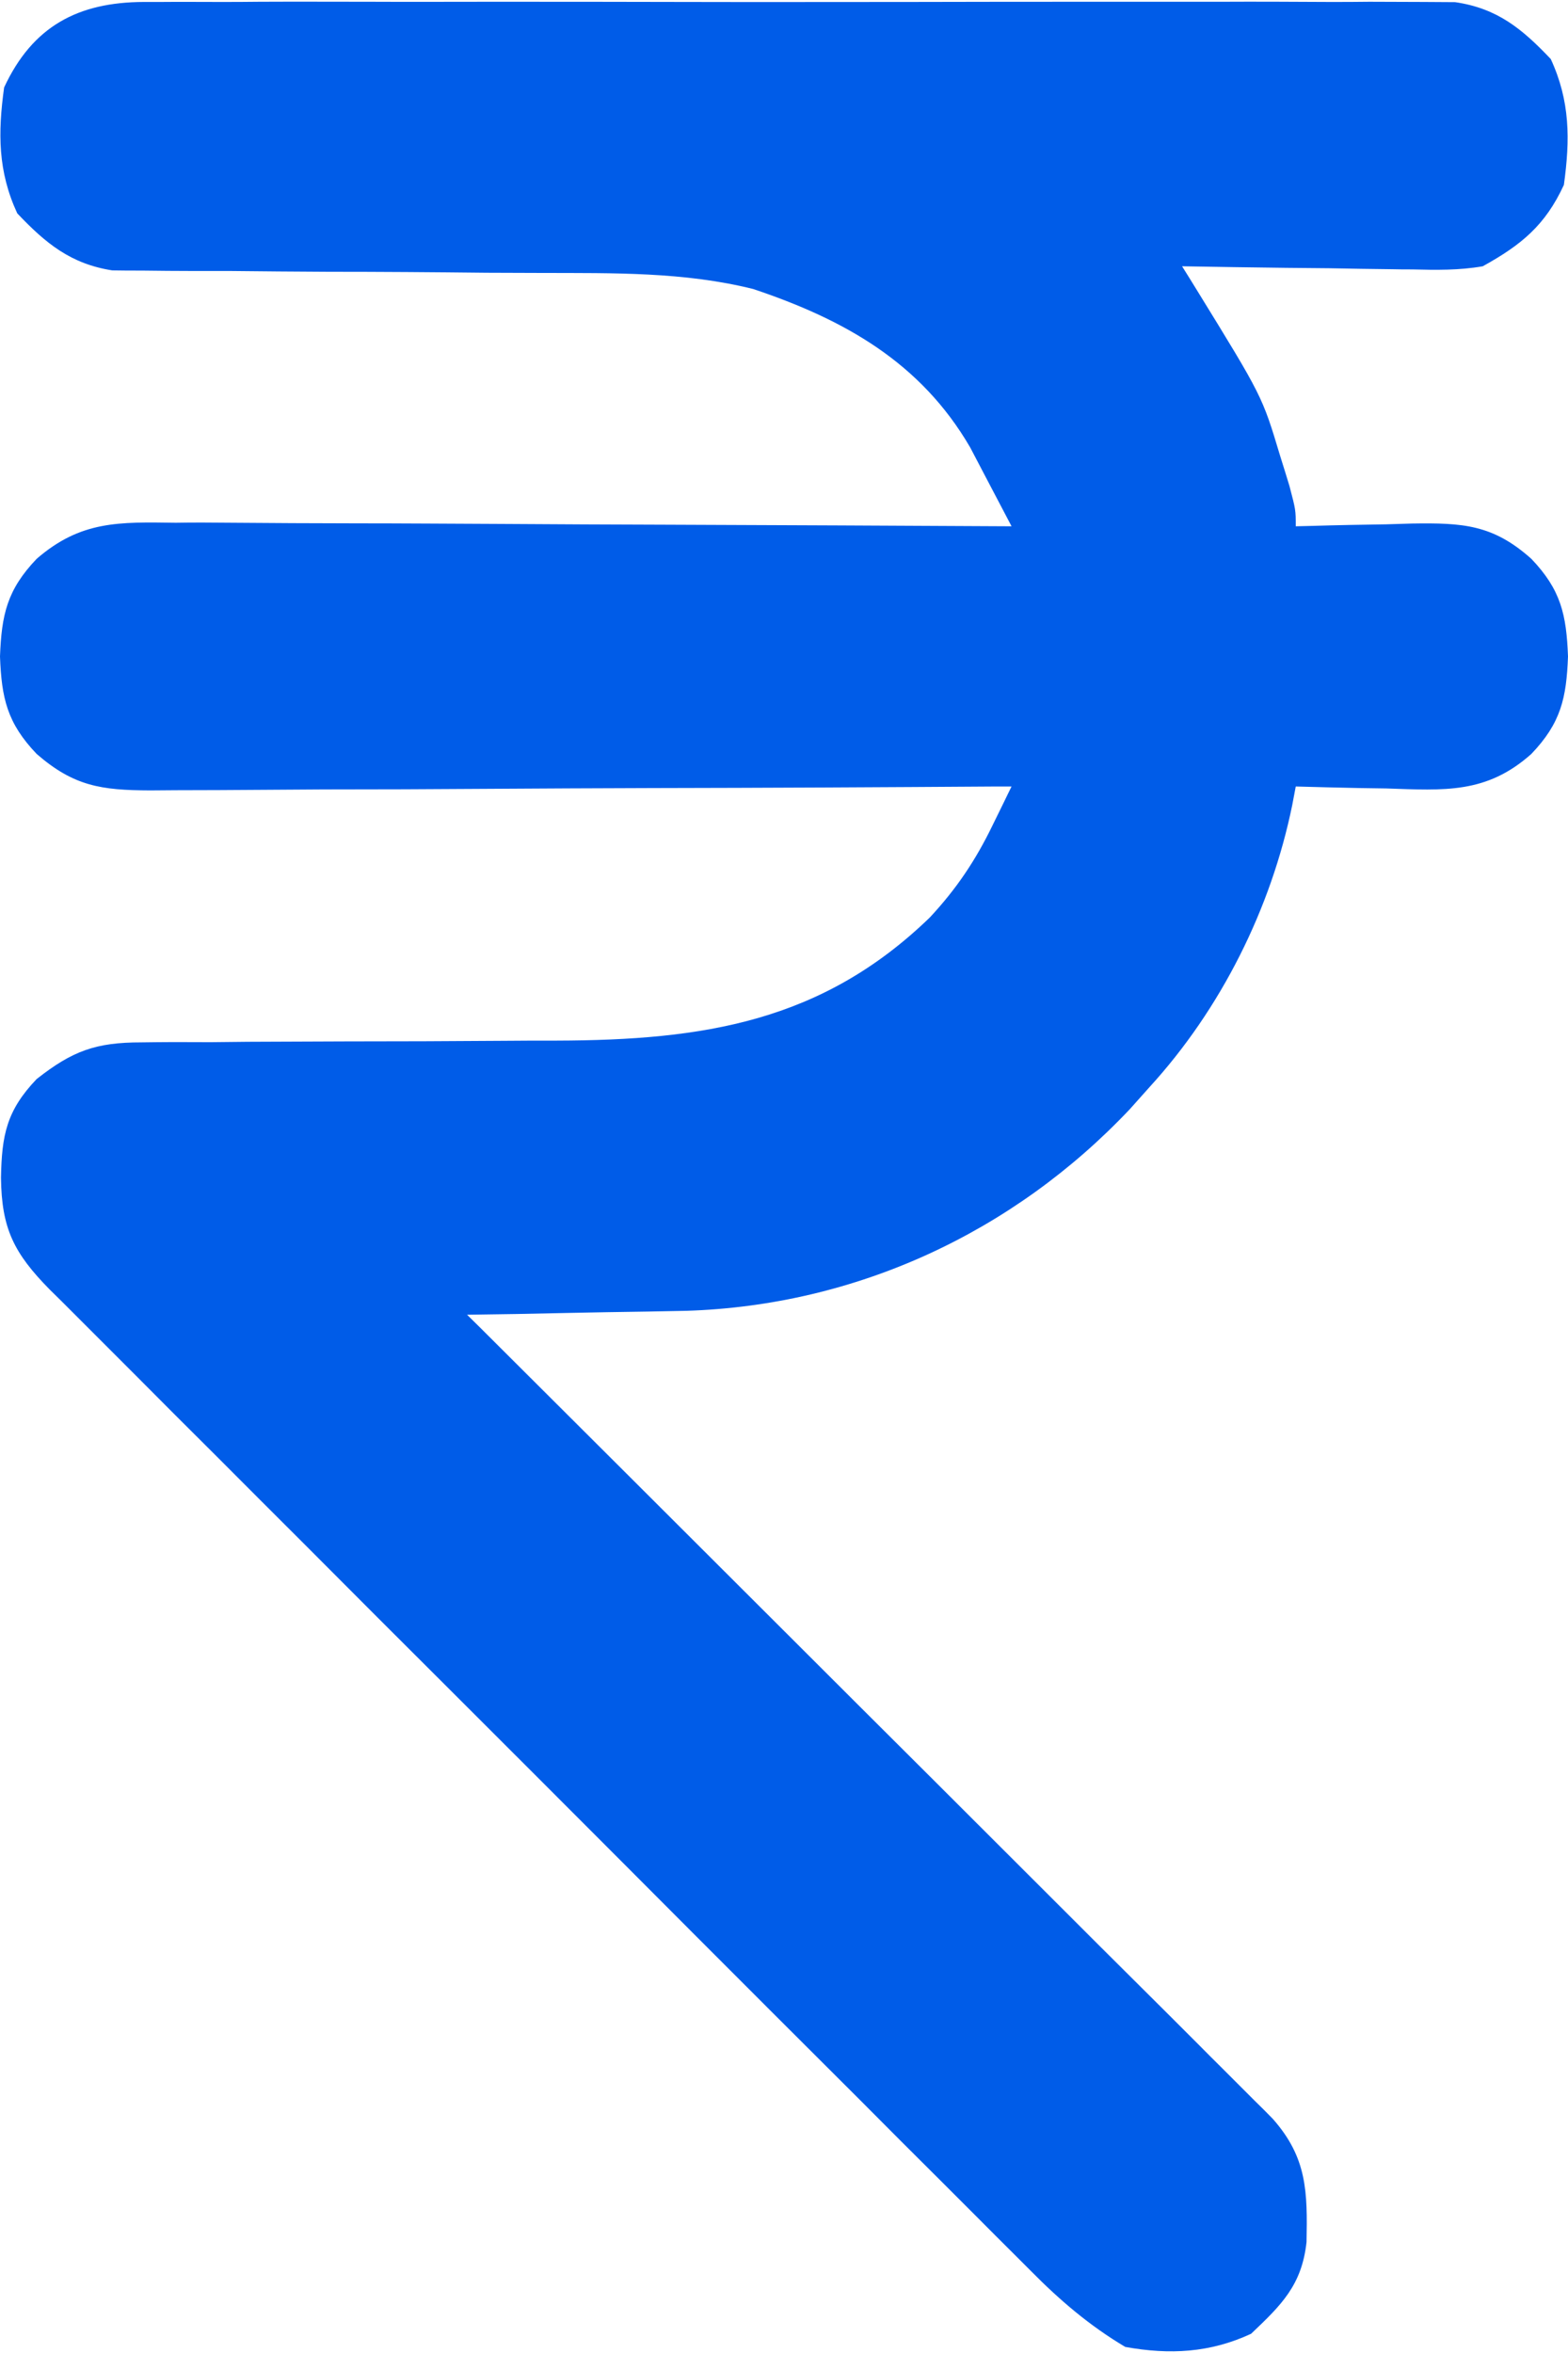 <svg width="8" height="12" viewBox="0 0 8 12" fill="none" xmlns="http://www.w3.org/2000/svg">
<path id="Vector" d="M0.734 0.01C0.778 0.01 0.778 0.01 0.822 0.01C0.92 0.009 1.017 0.01 1.114 0.01C1.184 0.01 1.254 0.01 1.324 0.009C1.513 0.008 1.702 0.009 1.892 0.009C2.09 0.01 2.289 0.009 2.487 0.009C2.82 0.009 3.153 0.009 3.486 0.01C3.871 0.011 4.256 0.01 4.641 0.01C4.972 0.009 5.303 0.009 5.633 0.009C5.831 0.009 6.028 0.009 6.226 0.009C6.411 0.008 6.597 0.009 6.783 0.01C6.851 0.01 6.919 0.01 6.987 0.009C7.08 0.009 7.173 0.01 7.266 0.01C7.318 0.01 7.37 0.011 7.424 0.011C7.638 0.042 7.765 0.146 7.912 0.301C8.011 0.515 8.011 0.711 7.979 0.943C7.884 1.149 7.762 1.249 7.565 1.358C7.444 1.379 7.327 1.377 7.205 1.374C7.171 1.374 7.138 1.374 7.103 1.373C6.996 1.372 6.889 1.37 6.782 1.368C6.71 1.367 6.637 1.367 6.564 1.366C6.386 1.364 6.209 1.361 6.031 1.358C6.057 1.399 6.082 1.44 6.108 1.482C6.44 2.021 6.44 2.021 6.531 2.324C6.547 2.375 6.563 2.426 6.579 2.479C6.611 2.601 6.611 2.601 6.611 2.684C6.639 2.683 6.667 2.683 6.695 2.682C6.821 2.678 6.947 2.676 7.073 2.674C7.116 2.673 7.159 2.671 7.204 2.67C7.464 2.666 7.617 2.675 7.813 2.85C7.964 3.008 7.992 3.135 8 3.348C7.992 3.56 7.964 3.687 7.813 3.845C7.584 4.049 7.37 4.031 7.073 4.021C7.028 4.02 6.984 4.02 6.938 4.019C6.829 4.017 6.72 4.014 6.611 4.011C6.605 4.042 6.599 4.074 6.593 4.106C6.485 4.634 6.229 5.146 5.865 5.544C5.832 5.581 5.799 5.618 5.765 5.656C5.17 6.286 4.367 6.658 3.501 6.685C3.367 6.688 3.233 6.69 3.098 6.692C3.029 6.693 2.959 6.695 2.89 6.696C2.721 6.7 2.552 6.703 2.383 6.705C2.405 6.726 2.426 6.748 2.449 6.77C2.972 7.291 3.494 7.812 4.017 8.334C4.269 8.586 4.522 8.838 4.775 9.09C4.995 9.31 5.216 9.53 5.436 9.75C5.552 9.866 5.669 9.983 5.786 10.099C5.896 10.208 6.006 10.318 6.115 10.427C6.155 10.468 6.196 10.508 6.236 10.548C6.291 10.603 6.346 10.658 6.401 10.713C6.432 10.743 6.463 10.774 6.494 10.806C6.669 11.004 6.671 11.177 6.666 11.434C6.642 11.654 6.538 11.755 6.383 11.902C6.174 11.999 5.968 12.01 5.741 11.969C5.558 11.86 5.407 11.731 5.258 11.58C5.225 11.547 5.225 11.547 5.191 11.513C5.117 11.44 5.044 11.366 4.971 11.293C4.918 11.24 4.865 11.187 4.812 11.134C4.668 10.991 4.525 10.848 4.382 10.704C4.232 10.554 4.081 10.404 3.931 10.254C3.679 10.002 3.427 9.75 3.176 9.498C2.885 9.206 2.593 8.915 2.302 8.624C2.051 8.374 1.801 8.124 1.551 7.873C1.402 7.724 1.252 7.575 1.103 7.425C0.962 7.285 0.822 7.145 0.682 7.004C0.63 6.952 0.579 6.901 0.527 6.849C0.457 6.779 0.387 6.709 0.316 6.638C0.296 6.618 0.275 6.598 0.254 6.577C0.071 6.391 0.008 6.266 0.005 6.006C0.009 5.79 0.033 5.664 0.187 5.503C0.37 5.359 0.489 5.316 0.721 5.316C0.749 5.316 0.776 5.315 0.805 5.315C0.895 5.314 0.985 5.315 1.075 5.315C1.139 5.314 1.202 5.314 1.266 5.313C1.432 5.312 1.599 5.312 1.766 5.311C2.032 5.311 2.298 5.31 2.564 5.308C2.656 5.307 2.748 5.307 2.84 5.307C3.588 5.305 4.193 5.212 4.744 4.679C4.88 4.533 4.978 4.387 5.065 4.207C5.083 4.17 5.101 4.133 5.12 4.095C5.133 4.067 5.147 4.04 5.161 4.011C5.136 4.011 5.112 4.011 5.088 4.011C4.5 4.015 3.913 4.018 3.325 4.019C3.041 4.02 2.757 4.021 2.473 4.023C2.199 4.025 1.925 4.026 1.65 4.026C1.546 4.027 1.441 4.027 1.337 4.028C1.19 4.029 1.044 4.03 0.897 4.03C0.854 4.03 0.811 4.031 0.766 4.031C0.517 4.03 0.377 4.01 0.187 3.845C0.036 3.687 0.008 3.56 0 3.348C0.008 3.135 0.036 3.008 0.187 2.85C0.412 2.655 0.607 2.662 0.897 2.666C0.943 2.665 0.989 2.665 1.037 2.665C1.189 2.666 1.341 2.667 1.493 2.668C1.599 2.668 1.704 2.669 1.81 2.669C2.059 2.669 2.308 2.671 2.558 2.672C2.842 2.674 3.126 2.675 3.409 2.676C3.993 2.678 4.577 2.681 5.161 2.684C5.116 2.598 5.071 2.512 5.026 2.427C5.001 2.379 4.976 2.331 4.95 2.282C4.697 1.847 4.306 1.629 3.843 1.474C3.49 1.386 3.13 1.393 2.768 1.392C2.673 1.392 2.578 1.391 2.483 1.391C2.213 1.388 1.943 1.386 1.673 1.386C1.507 1.385 1.342 1.384 1.176 1.382C1.113 1.382 1.05 1.382 0.987 1.382C0.9 1.382 0.812 1.381 0.724 1.38C0.649 1.38 0.649 1.38 0.573 1.379C0.361 1.346 0.233 1.241 0.088 1.088C-0.011 0.874 -0.011 0.678 0.021 0.446C0.166 0.134 0.398 0.011 0.734 0.01Z" fill="#005CE8"/>
</svg>
